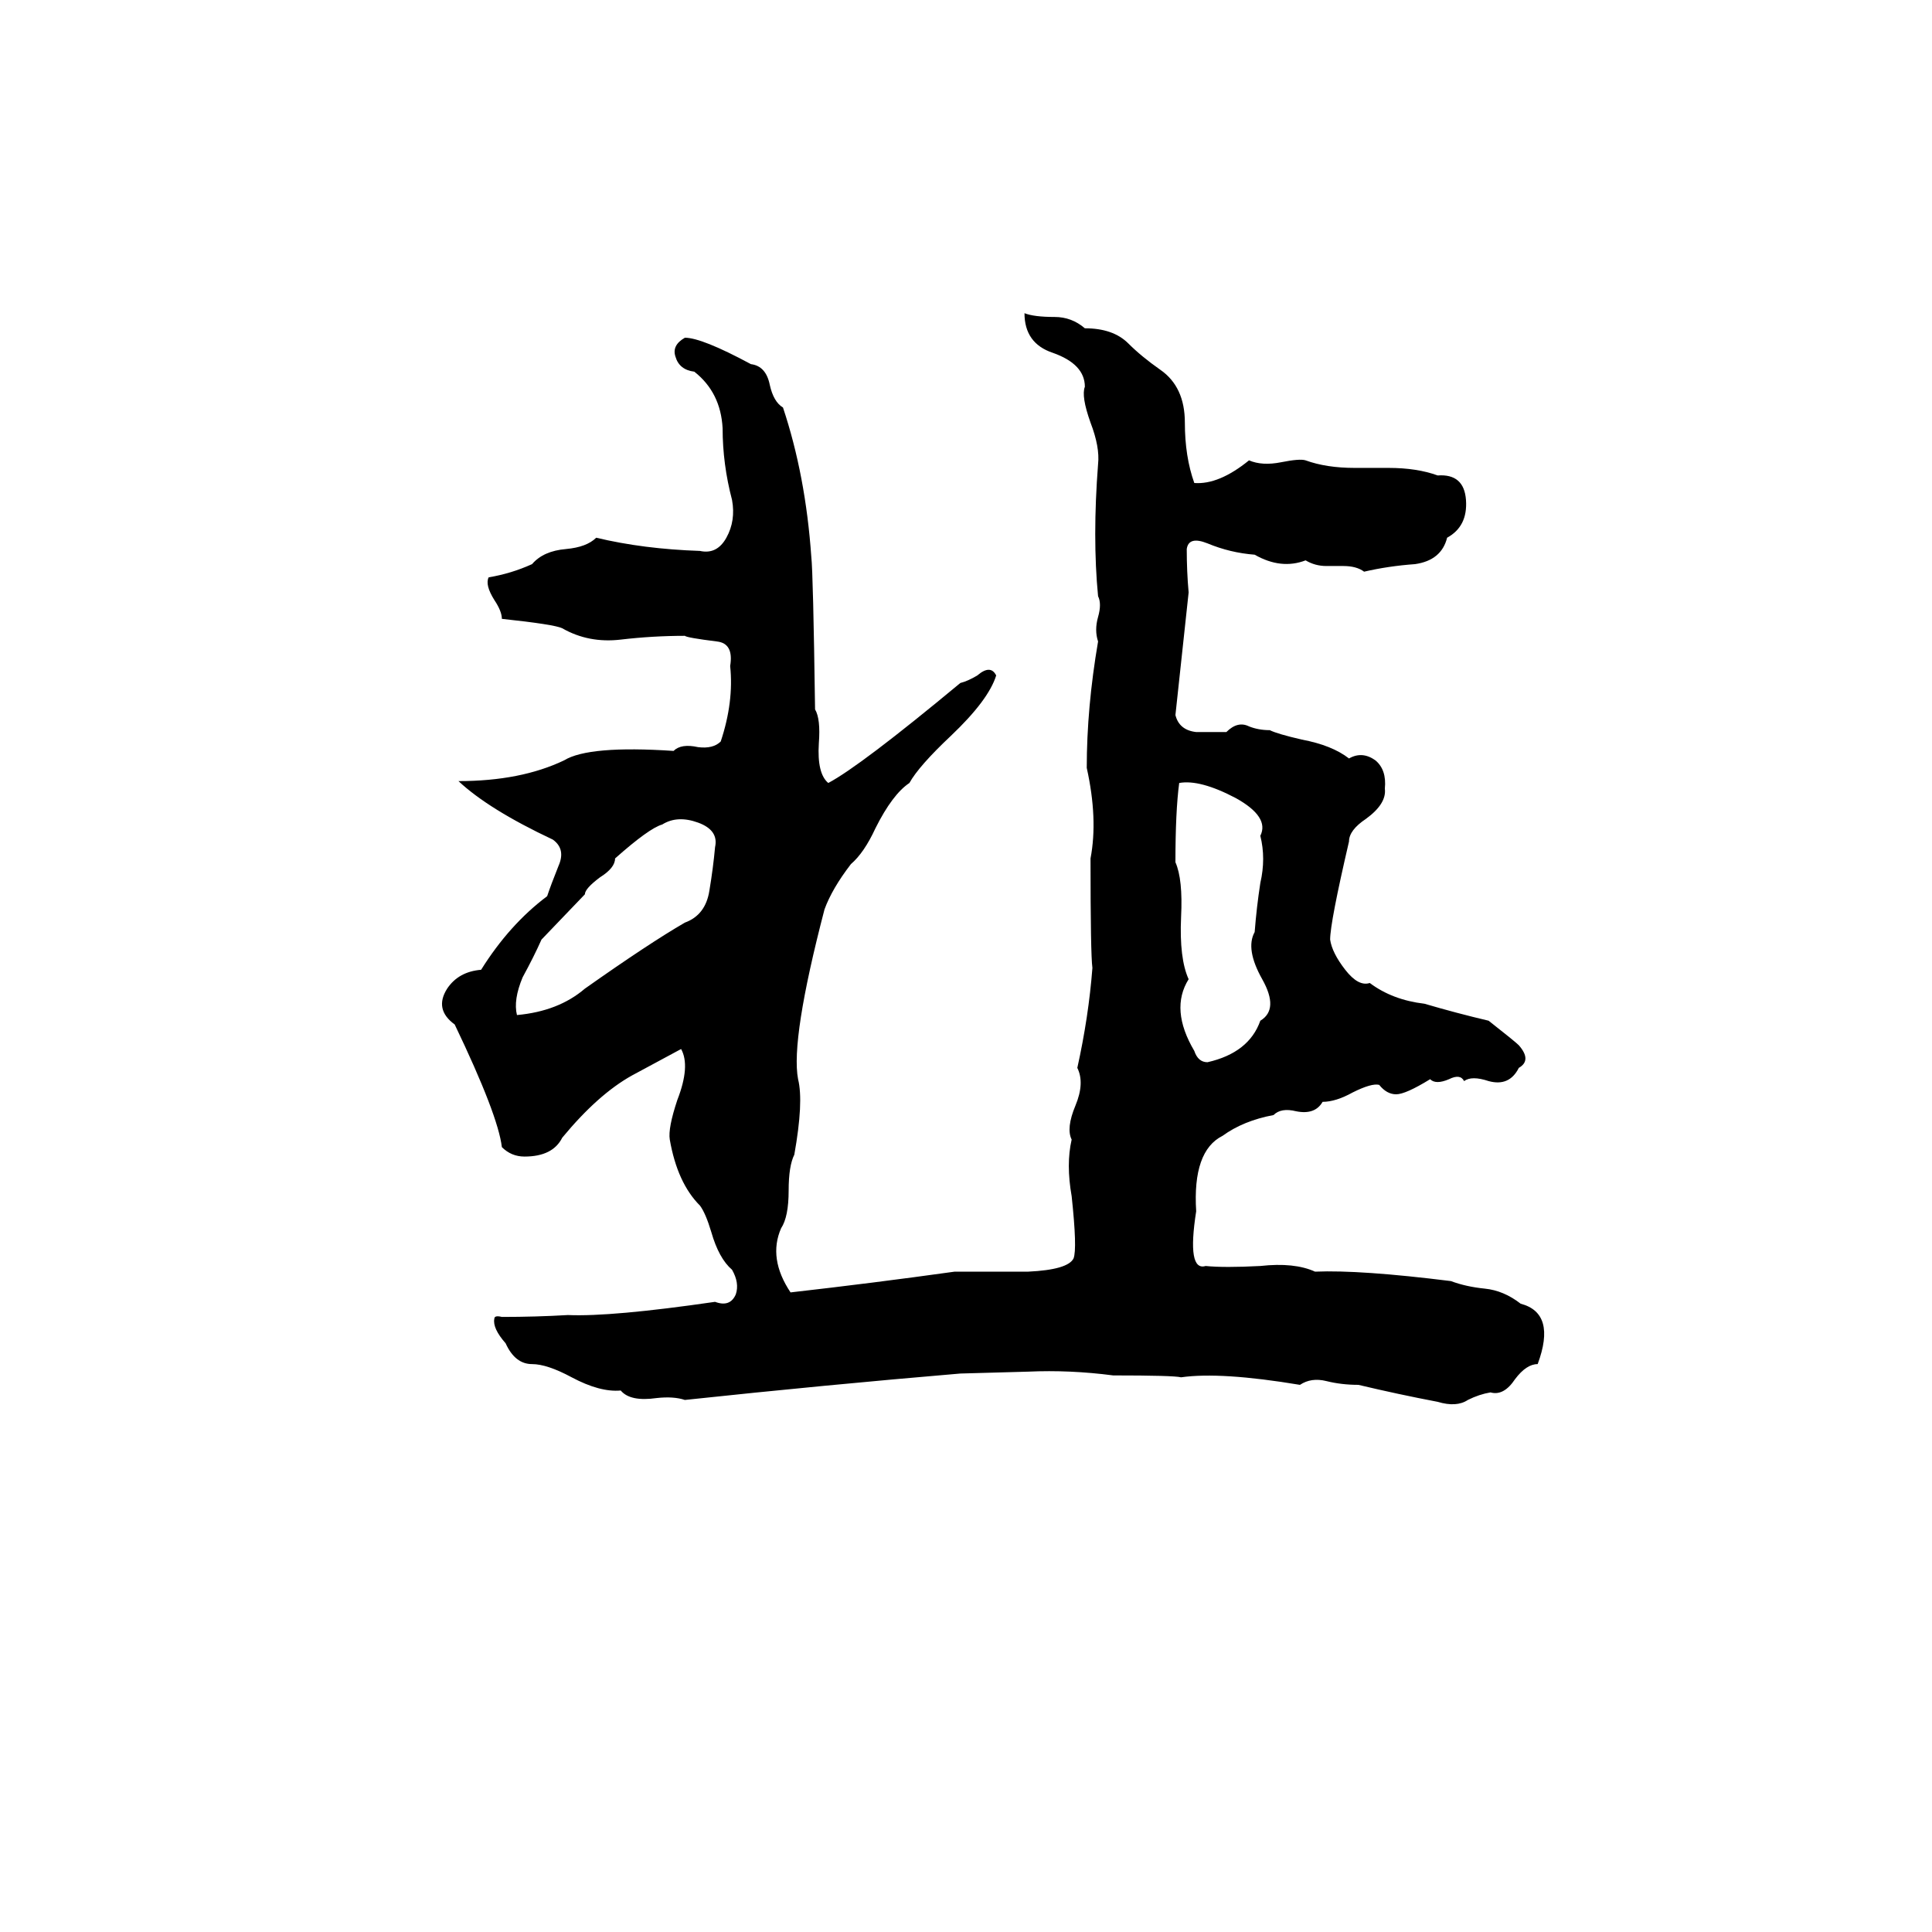 <svg xmlns="http://www.w3.org/2000/svg" viewBox="0 -800 1024 1024">
	<path fill="#000000" d="M543 -634Q548 -632 559 -632Q568 -632 575 -626Q590 -626 598 -618Q605 -611 615 -604Q628 -595 628 -576Q628 -558 633 -544Q646 -543 662 -556Q669 -553 679 -555Q689 -557 692 -556Q703 -552 718 -552H736Q751 -552 762 -548Q776 -549 777 -535Q778 -521 767 -515Q764 -503 750 -501Q736 -500 723 -497Q719 -500 712 -500H703Q697 -500 692 -503Q679 -498 665 -506Q652 -507 640 -512Q630 -516 629 -509Q629 -497 630 -486L623 -421Q625 -413 634 -412Q642 -412 650 -412Q656 -418 662 -415Q667 -413 673 -413Q677 -411 690 -408Q706 -405 715 -398Q722 -402 729 -397Q735 -392 734 -382Q735 -374 724 -366Q715 -360 715 -354Q705 -311 705 -302Q706 -295 713 -286Q720 -277 726 -279Q738 -270 755 -268Q772 -263 789 -259Q803 -248 805 -246Q812 -238 805 -234Q800 -224 789 -227Q780 -230 776 -227Q774 -231 768 -228Q761 -225 758 -228Q745 -220 740 -220Q735 -220 731 -225Q727 -226 717 -221Q708 -216 701 -216Q697 -209 687 -211Q679 -213 675 -209Q659 -206 648 -198Q632 -190 634 -158Q629 -126 639 -129Q649 -128 668 -129Q686 -131 697 -126Q721 -127 769 -121Q777 -118 787 -117Q797 -116 806 -109Q825 -104 815 -77Q809 -77 803 -69Q797 -60 790 -62Q784 -61 778 -58Q772 -54 762 -57Q741 -61 720 -66Q711 -66 703 -68Q695 -70 689 -66Q647 -73 626 -70Q622 -71 590 -71Q567 -74 545 -73L509 -72Q438 -66 363 -58Q357 -60 348 -59Q334 -57 329 -63Q318 -62 303 -70Q290 -77 282 -77Q273 -77 268 -88Q261 -96 262 -101Q262 -103 266 -102Q284 -102 301 -103Q324 -102 379 -110Q387 -107 390 -114Q392 -120 388 -127Q381 -133 377 -147Q374 -157 371 -161Q359 -173 355 -196Q354 -202 359 -217Q366 -235 361 -244L335 -230Q317 -220 298 -197Q293 -187 278 -187Q271 -187 266 -192Q264 -209 241 -257Q230 -265 237 -276Q243 -285 255 -286Q270 -310 290 -325Q292 -331 296 -341Q300 -350 293 -355Q259 -371 243 -386Q276 -386 299 -397Q312 -405 357 -402Q361 -406 370 -404Q378 -403 382 -407Q389 -428 387 -447Q389 -459 380 -460Q364 -462 363 -463Q346 -463 329 -461Q312 -459 298 -467Q294 -469 266 -472Q266 -476 262 -482Q257 -490 259 -494Q271 -496 282 -501Q288 -508 300 -509Q311 -510 316 -515Q341 -509 371 -508Q380 -506 385 -515Q390 -524 388 -535Q383 -554 383 -573Q382 -592 368 -603Q360 -604 358 -611Q356 -617 363 -621Q372 -621 398 -607Q406 -606 408 -596Q410 -587 415 -584Q427 -548 430 -505Q431 -496 432 -424Q435 -419 434 -406Q433 -390 439 -385Q456 -394 509 -438Q513 -439 518 -442Q525 -448 528 -442Q524 -429 504 -410Q487 -394 482 -385Q473 -379 464 -361Q458 -348 451 -342Q441 -329 437 -318Q419 -249 423 -228Q426 -216 421 -188Q418 -182 418 -169Q418 -155 414 -149Q407 -133 419 -115Q463 -120 506 -126Q526 -126 545 -126Q566 -127 569 -133Q571 -138 568 -166Q565 -183 568 -196Q565 -202 570 -214Q575 -226 571 -234Q577 -261 579 -287Q578 -294 578 -345Q582 -366 576 -393Q576 -425 582 -460Q580 -466 582 -473Q584 -480 582 -484Q579 -515 582 -554Q583 -563 578 -576Q573 -590 575 -595Q575 -607 558 -613Q543 -618 543 -634ZM625 -385Q623 -370 623 -343Q627 -334 626 -314Q625 -292 630 -281Q620 -265 633 -243Q635 -237 640 -237Q662 -242 668 -259Q678 -265 669 -281Q660 -297 665 -306Q666 -319 668 -332Q671 -345 668 -357Q673 -367 655 -377Q636 -387 625 -385ZM351 -363Q344 -361 326 -345Q326 -340 318 -335Q310 -329 310 -326L287 -302Q283 -293 277 -282Q272 -270 274 -262Q296 -264 310 -276Q344 -300 363 -311Q374 -315 376 -328Q378 -340 379 -351Q381 -360 370 -364Q359 -368 351 -363Z"/>
</svg>